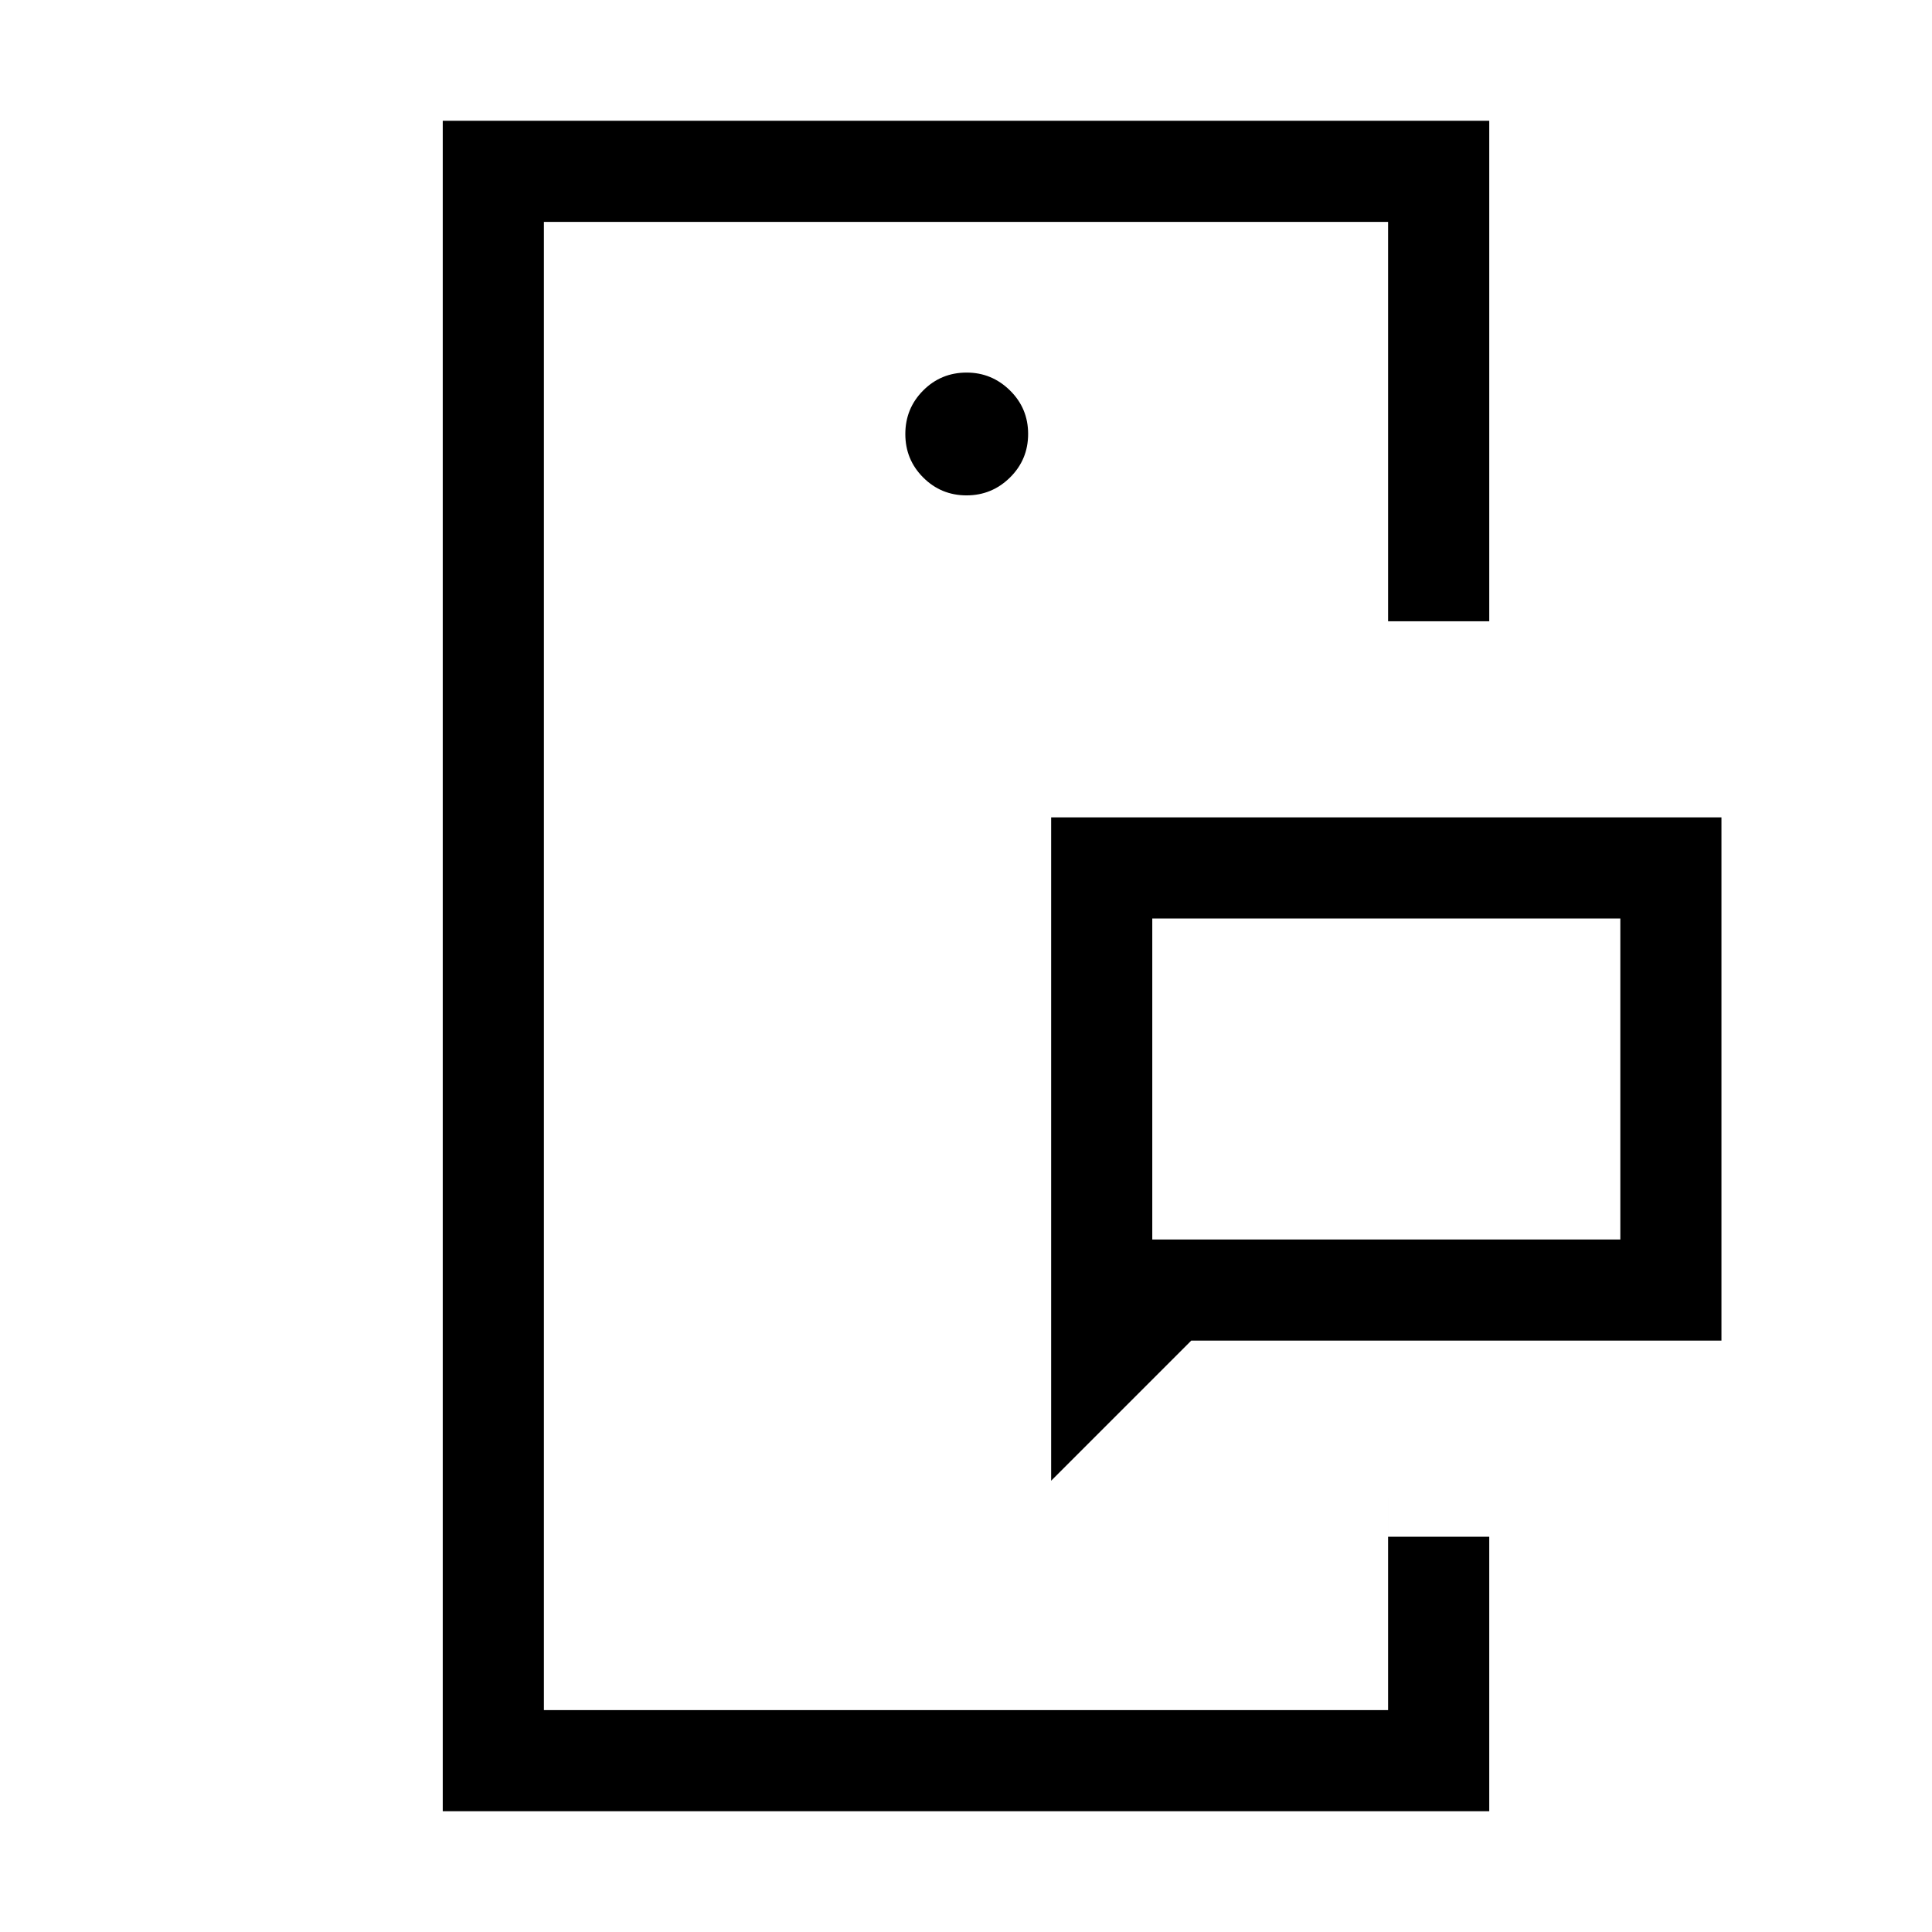 <svg xmlns="http://www.w3.org/2000/svg" height="40" viewBox="0 -960 960 960" width="40"><path d="M270.26-110.26v-739.48 739.48Zm419.48 0V-215.9v105.64ZM572.56-344.1h232.57v-159.49H572.56v159.49Zm-50.25 119.87v-329.62h333.07v260H591.92l-69.61 69.62ZM220-60v-840h520v248.72h-50.26v-198.46H270.26v739.48h419.48v-86.15H740V-60H220Zm260.26-653.85q12.61 0 21.61-8.89 9-8.9 9-21.65 0-12.74-9.03-21.61t-21.51-8.87q-12.74 0-21.61 8.9t-8.87 21.64q0 12.74 8.9 21.61 8.89 8.87 21.51 8.87Zm92.3 369.75v-159.49 159.49Z"/></svg>